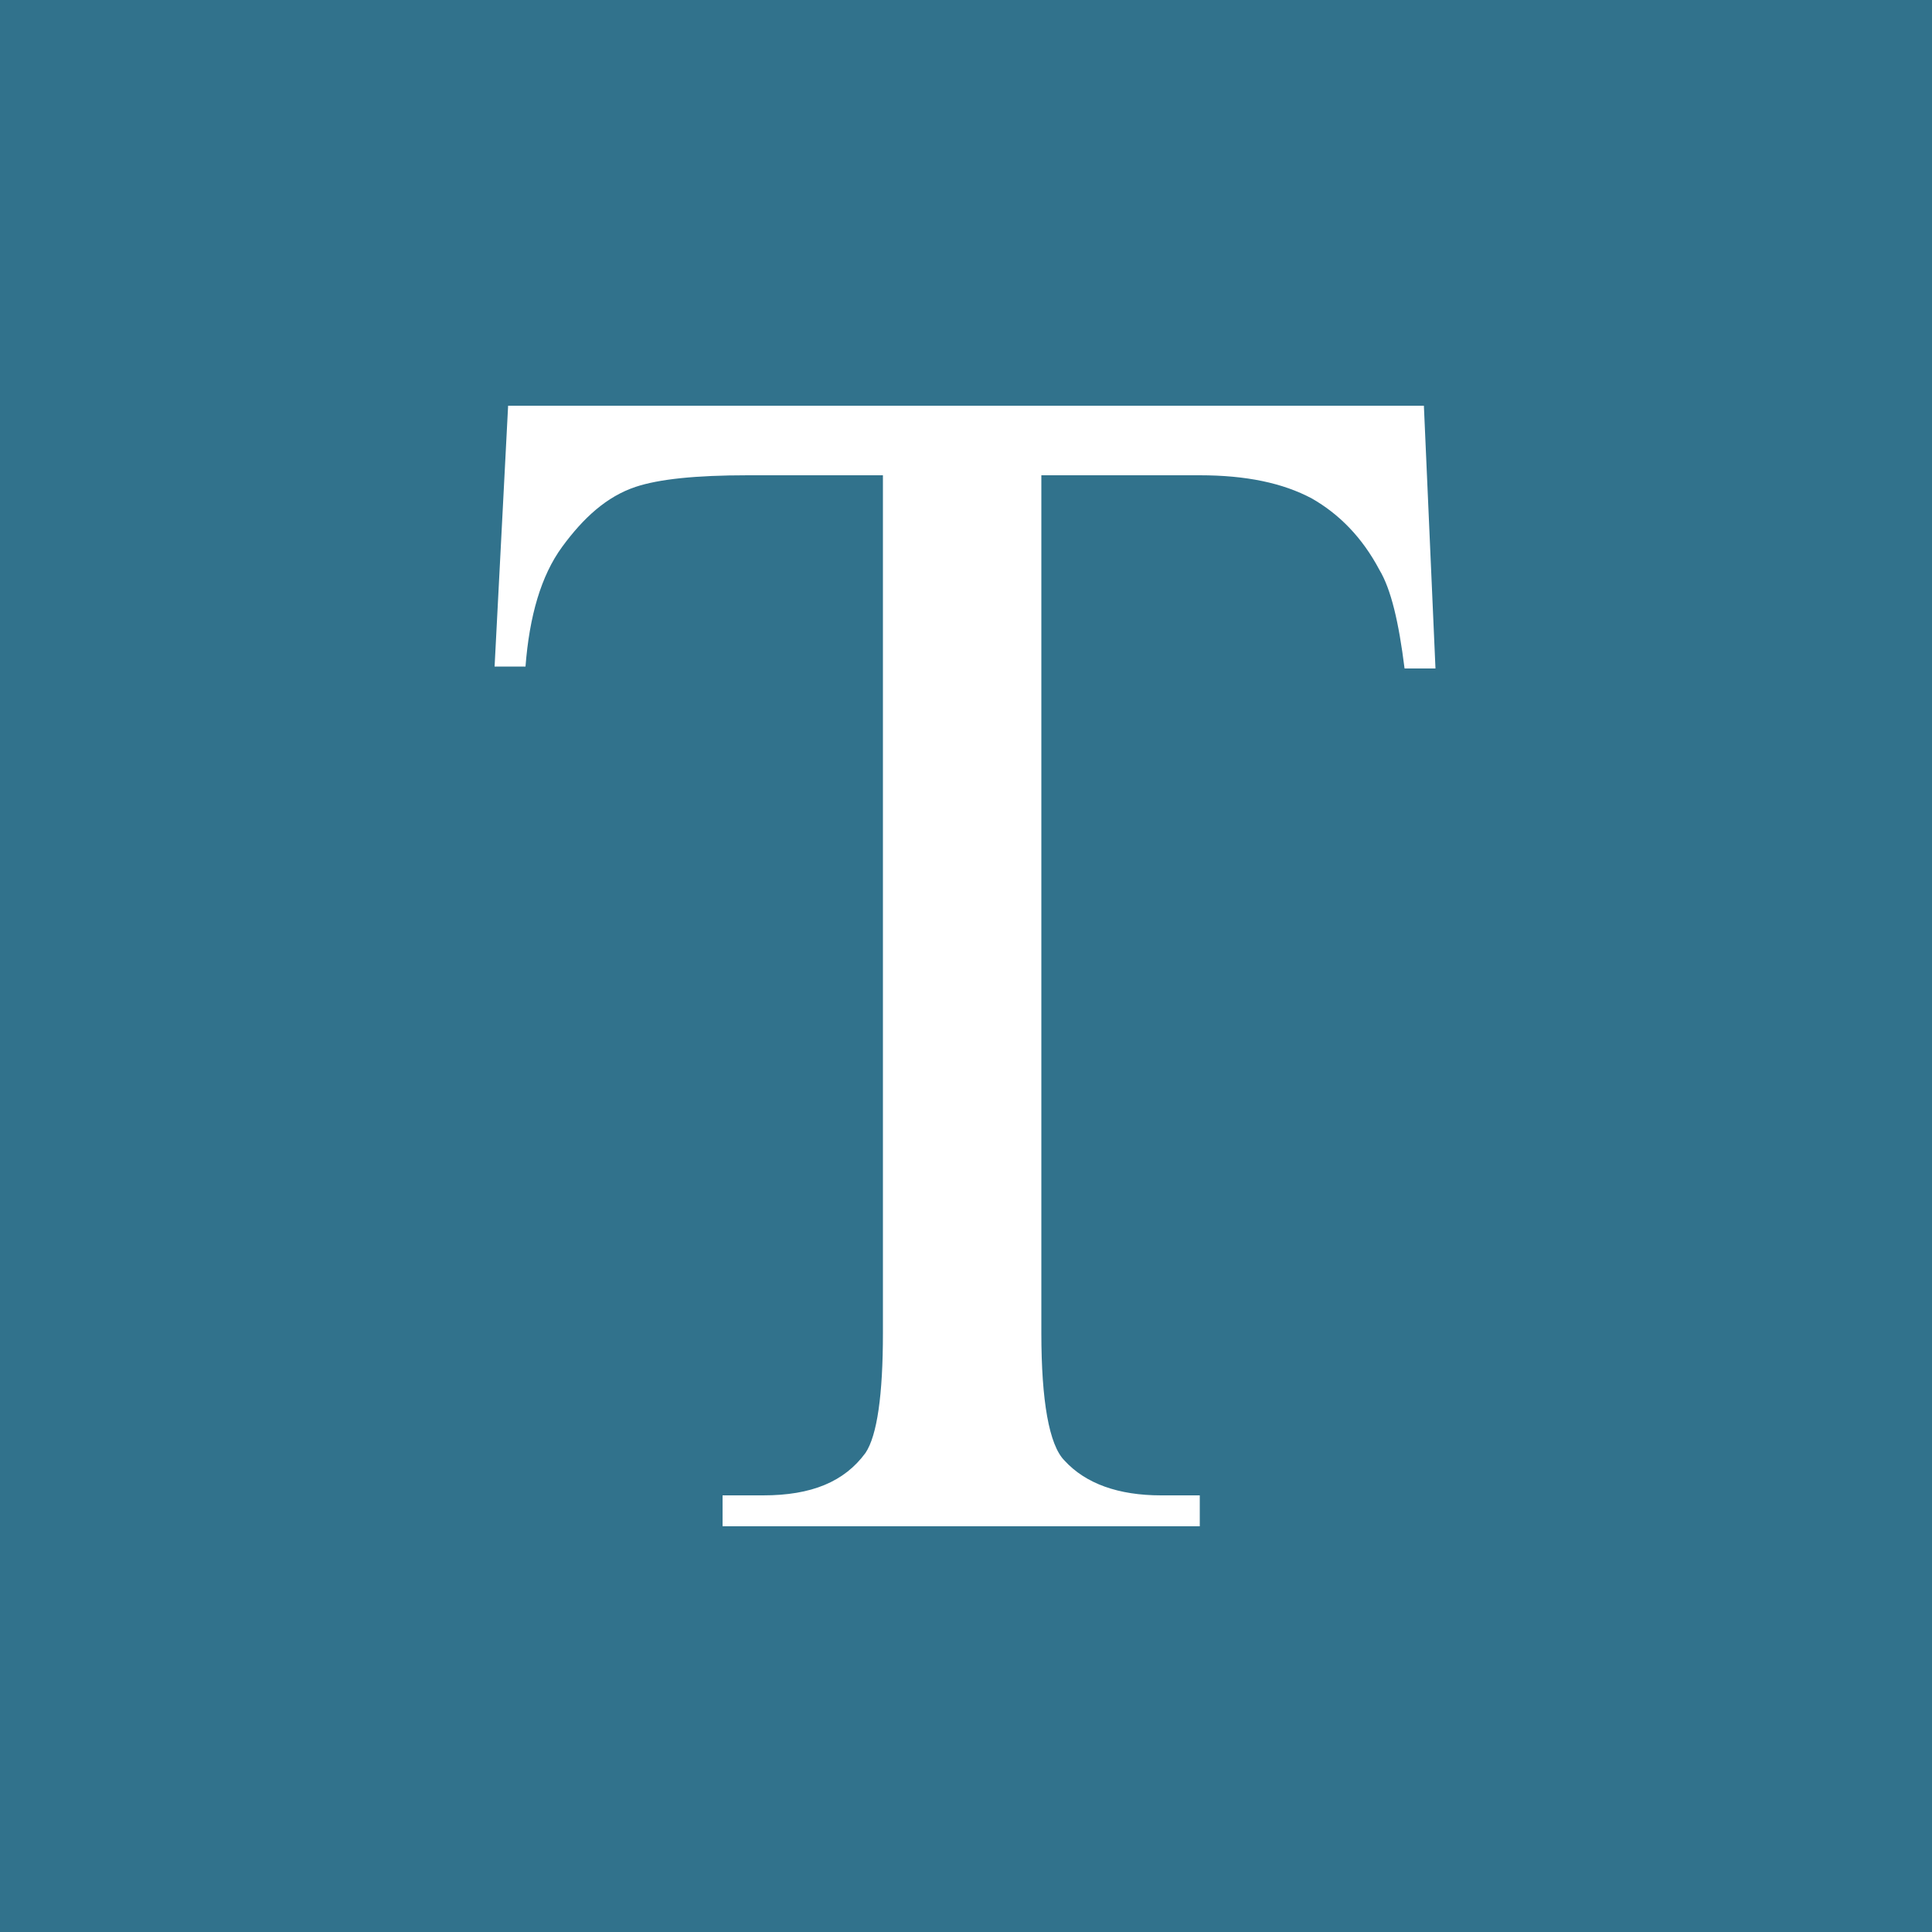 <?xml version="1.0" encoding="utf-8"?>
<!-- Generator: Adobe Illustrator 20.1.0, SVG Export Plug-In . SVG Version: 6.00 Build 0)  -->
<svg version="1.1" id="Layer_1" xmlns="http://www.w3.org/2000/svg" xmlns:xlink="http://www.w3.org/1999/xlink" x="0px" y="0px"
	 viewBox="0 0 100 100" style="enable-background:new 0 0 100 100;" xml:space="preserve">
<style type="text/css">
	.st0{fill:#31728C;}
	.st1{fill:#FFFFFF;}
</style>
<rect class="st0" width="100" height="100"/>
<path id="T" class="st1" d="M73.7,21l0.6,13.6h-1.6c-0.3-2.4-0.7-4.1-1.3-5.1c-0.9-1.7-2.1-2.9-3.5-3.7c-1.5-0.8-3.4-1.2-5.8-1.2
	h-8.2V69c0,3.5,0.4,5.8,1.2,6.6c1.1,1.2,2.8,1.8,5,1.8h2V79H37.4v-1.6h2.1c2.5,0,4.2-0.7,5.3-2.2c0.6-0.9,0.9-3,0.9-6.2V24.6h-7
	c-2.7,0-4.6,0.2-5.8,0.6c-1.5,0.5-2.7,1.6-3.8,3.1c-1.1,1.5-1.7,3.6-1.9,6.2h-1.6L26.3,21H73.7z"/>
</svg>
